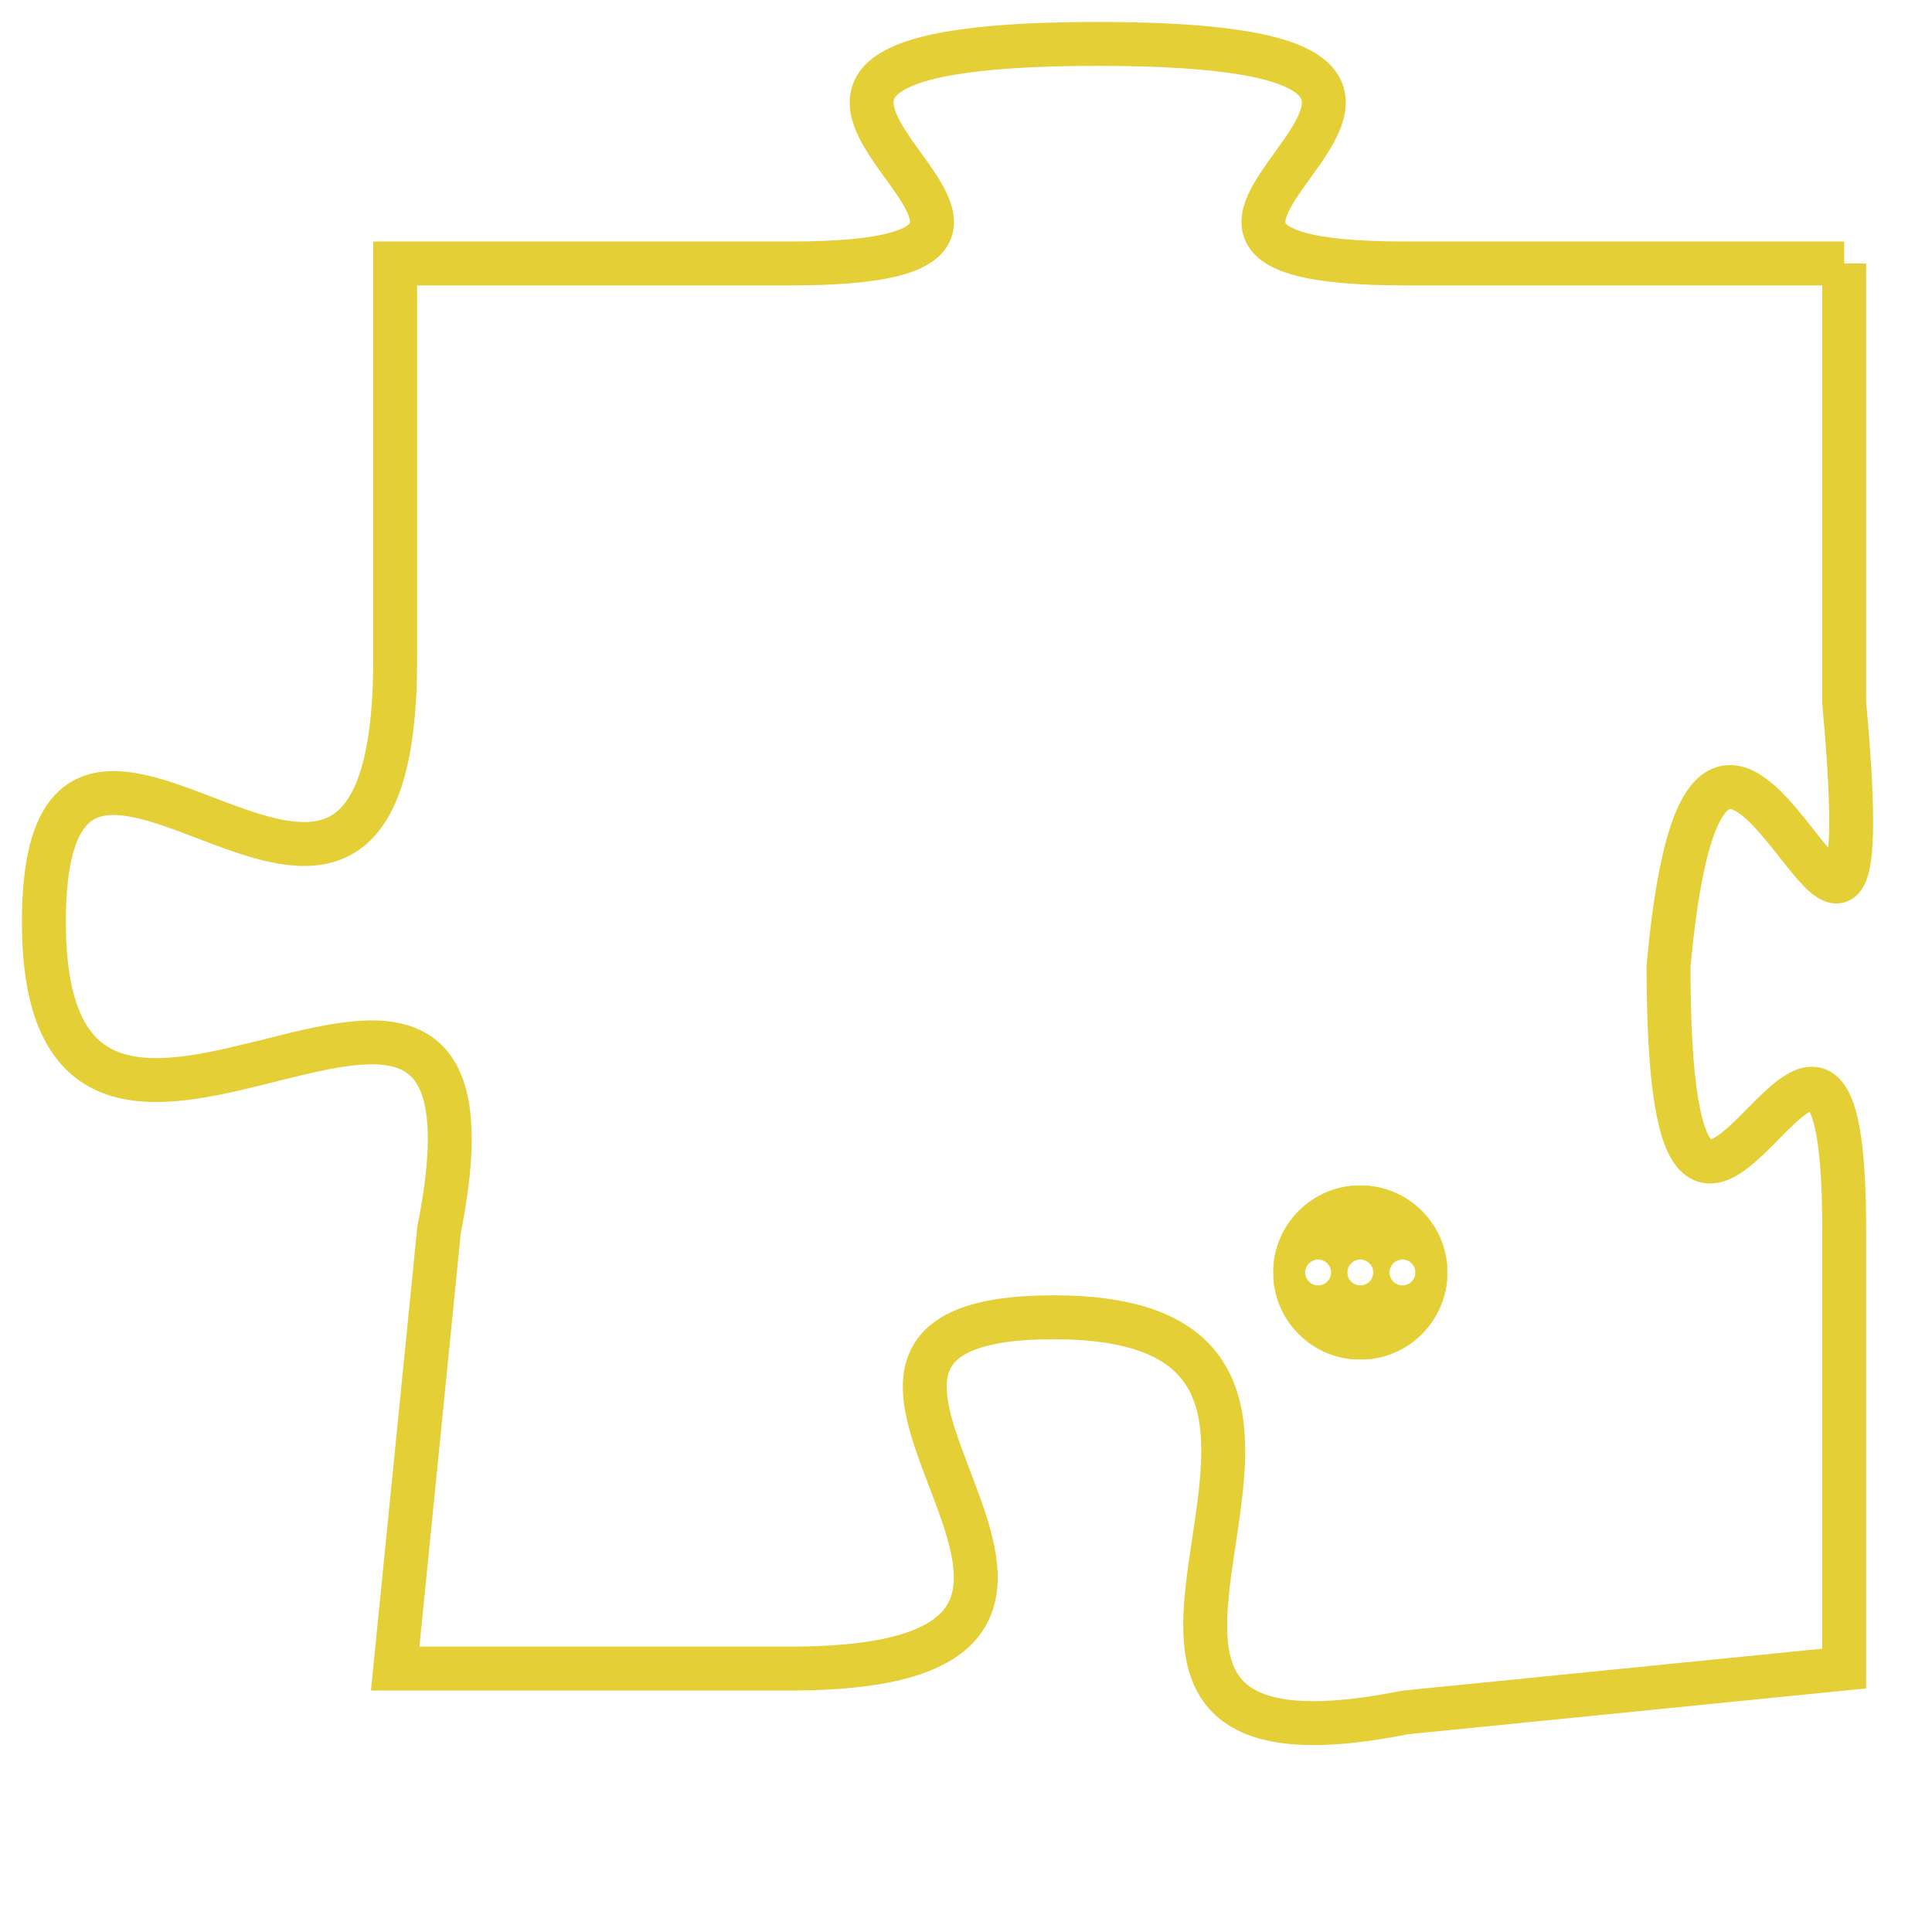 <svg version="1.1" xmlns="http://www.w3.org/2000/svg" xmlns:xlink="http://www.w3.org/1999/xlink" fill="transparent" x="0" y="0" width="350" height="350" preserveAspectRatio="xMinYMin slice"><style type="text/css">.links{fill:transparent;stroke: #E4CF37;}.links:hover{fill:#63D272; opacity:0.4;}</style><defs><g id="allt"><path id="t8598" d="M627,2112 L617,2112 C608,2112 622,2107 610,2107 C598,2107 612,2112 603,2112 L594,2112 594,2112 L594,2121 C594,2131 586,2119 586,2127 C586,2136 597,2124 595,2134 L594,2144 594,2144 L603,2144 C613,2144 601,2136 609,2136 C618,2136 607,2147 617,2145 L627,2144 627,2144 L627,2134 C627,2125 623,2139 623,2128 C624,2117 628,2133 627,2122 L627,2112"/></g><clipPath id="c" clipRule="evenodd" fill="transparent"><use href="#t8598"/></clipPath></defs><svg viewBox="585 2106 44 42" preserveAspectRatio="xMinYMin meet"><svg width="4380" height="2430"><g><image crossorigin="anonymous" x="0" y="0" href="https://nftpuzzle.license-token.com/assets/completepuzzle.svg" width="100%" height="100%" /><g class="links"><use href="#t8598"/></g></g></svg><svg x="614" y="2133" height="9%" width="9%" viewBox="0 0 330 330"><g><a xlink:href="https://nftpuzzle.license-token.com/" class="links"><title>See the most innovative NFT based token software licensing project</title><path fill="#E4CF37" id="more" d="M165,0C74.019,0,0,74.019,0,165s74.019,165,165,165s165-74.019,165-165S255.981,0,165,0z M85,190 c-13.785,0-25-11.215-25-25s11.215-25,25-25s25,11.215,25,25S98.785,190,85,190z M165,190c-13.785,0-25-11.215-25-25 s11.215-25,25-25s25,11.215,25,25S178.785,190,165,190z M245,190c-13.785,0-25-11.215-25-25s11.215-25,25-25 c13.785,0,25,11.215,25,25S258.785,190,245,190z"></path></a></g></svg></svg></svg>